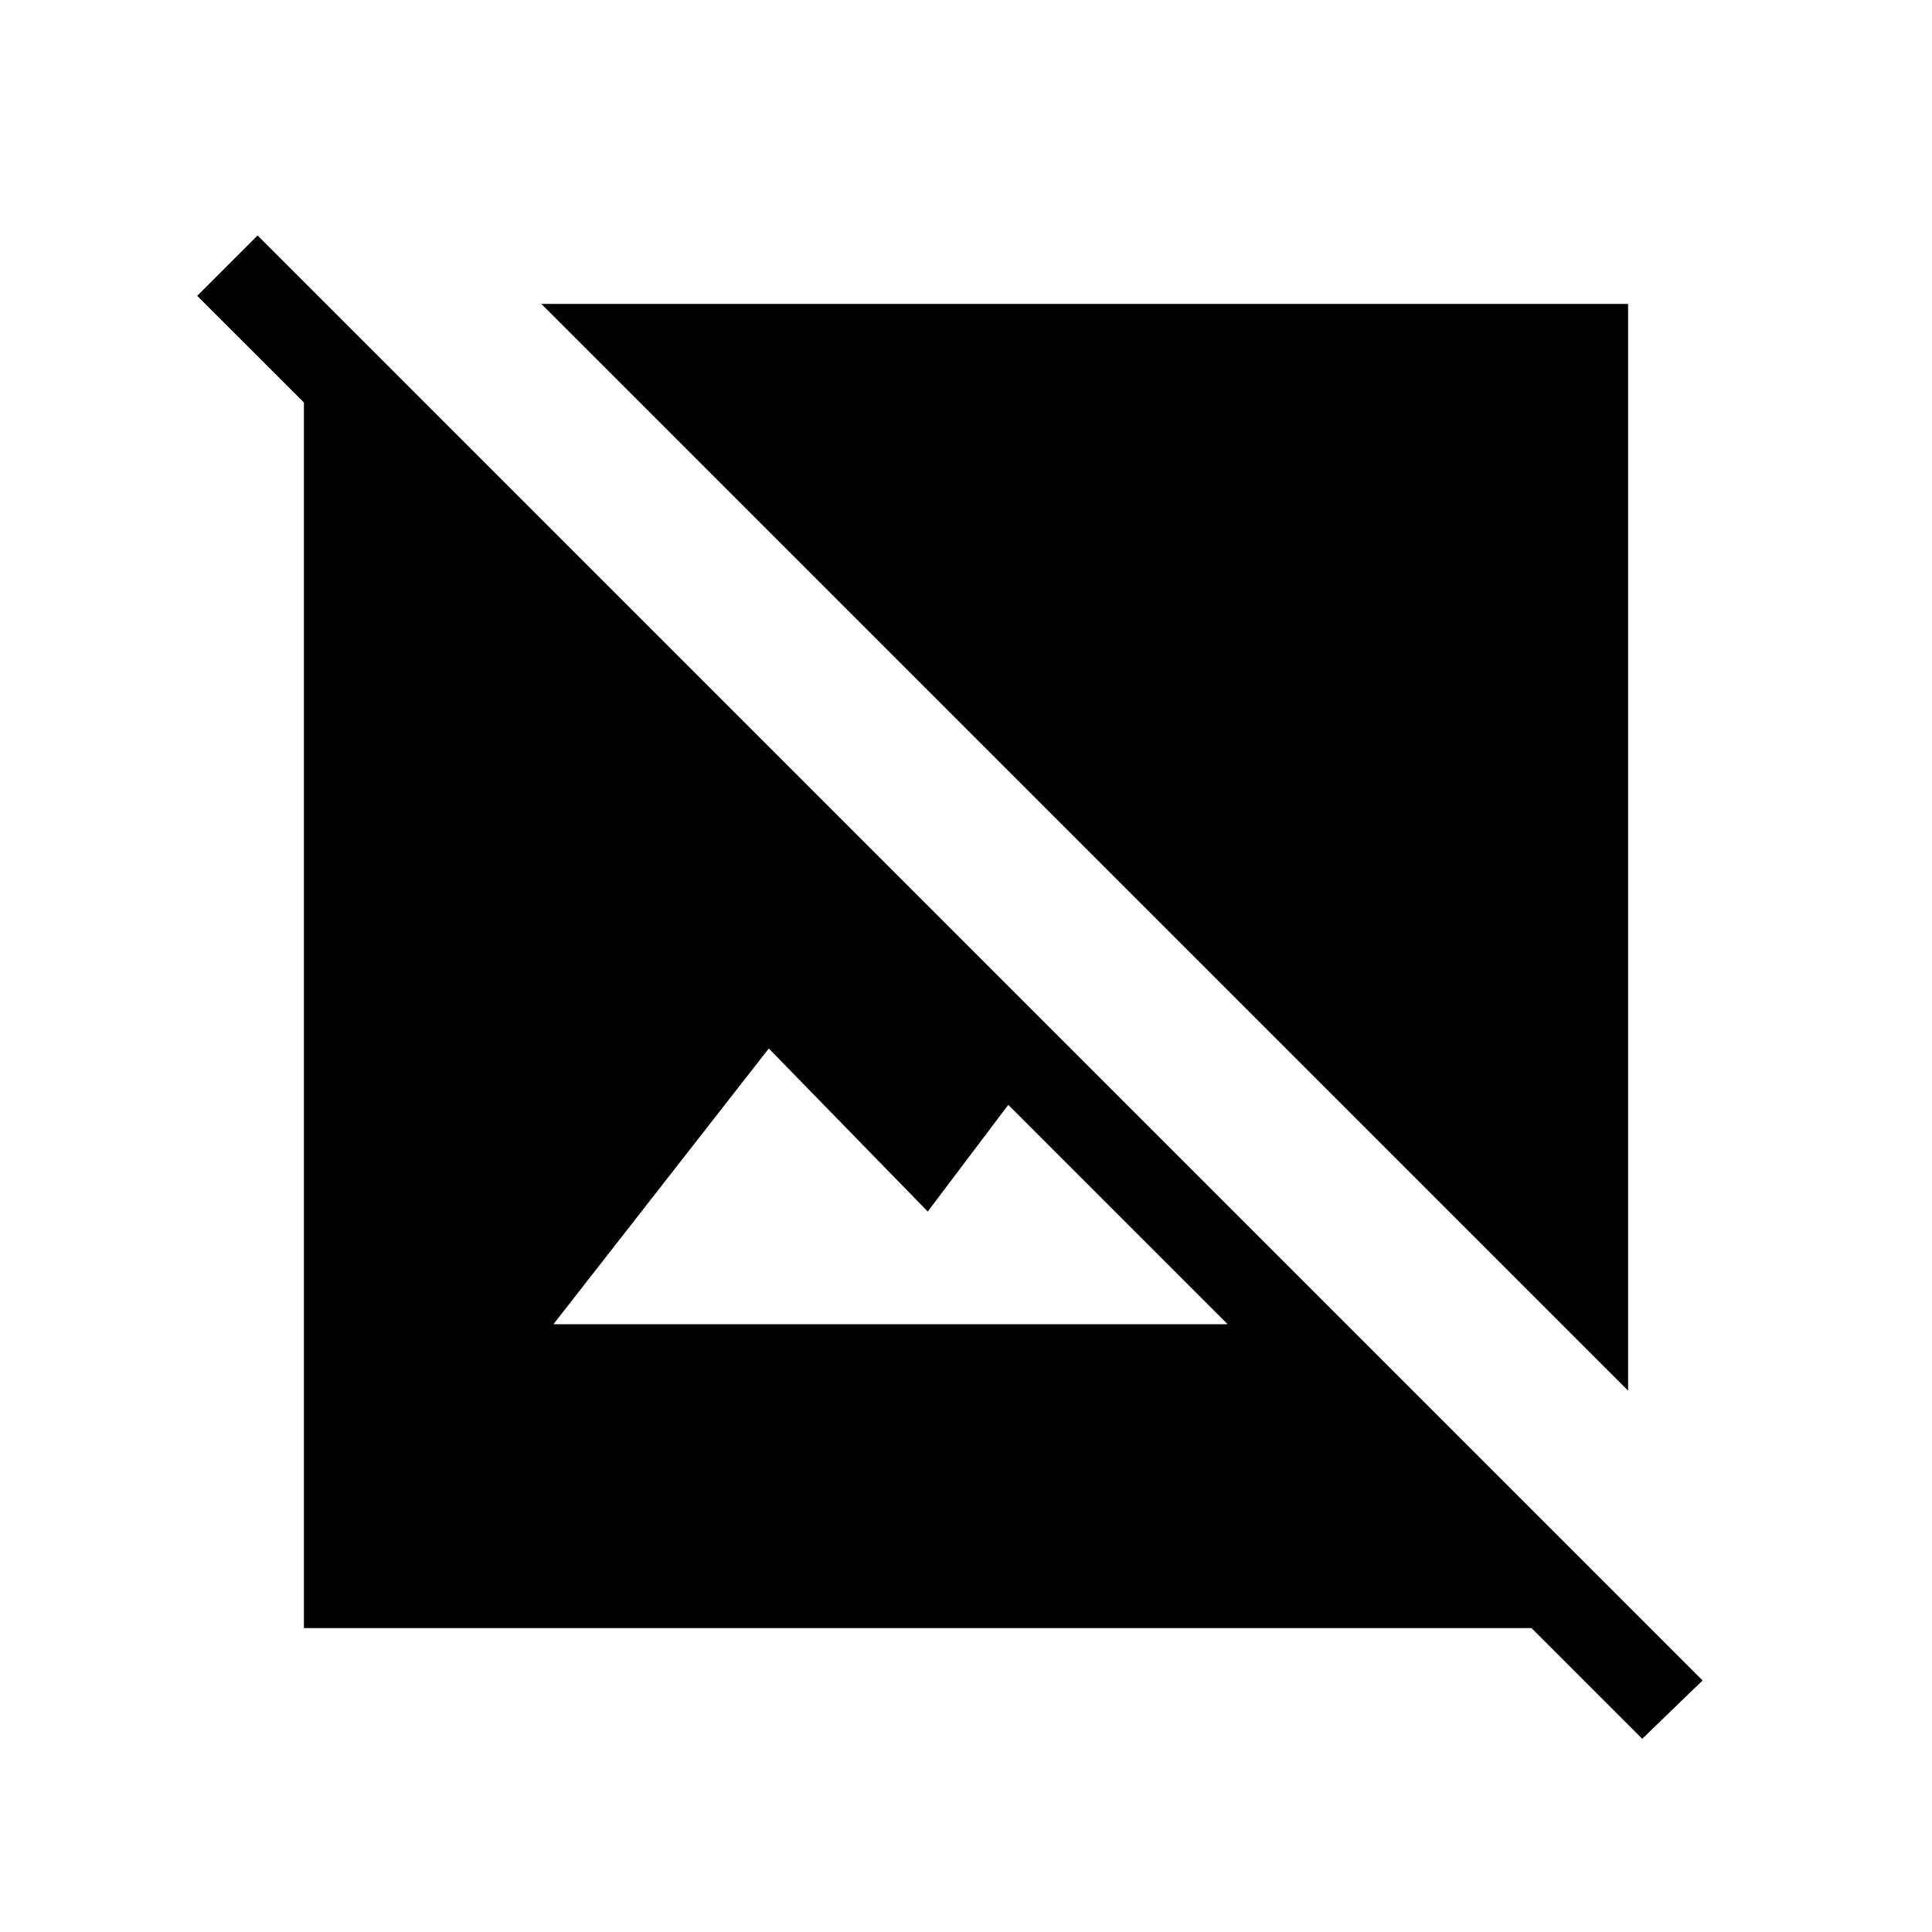 <svg xmlns="http://www.w3.org/2000/svg" height="40" width="40"><path d="M34 36 31.708 33.708H6.292V8.333L4.083 6.125L5.333 4.875L35.25 34.792ZM11.458 27.417H25.417L20.875 22.875L19.208 25.083L15.917 21.708ZM33.708 28.792 11.208 6.292H33.708Z"/></svg>